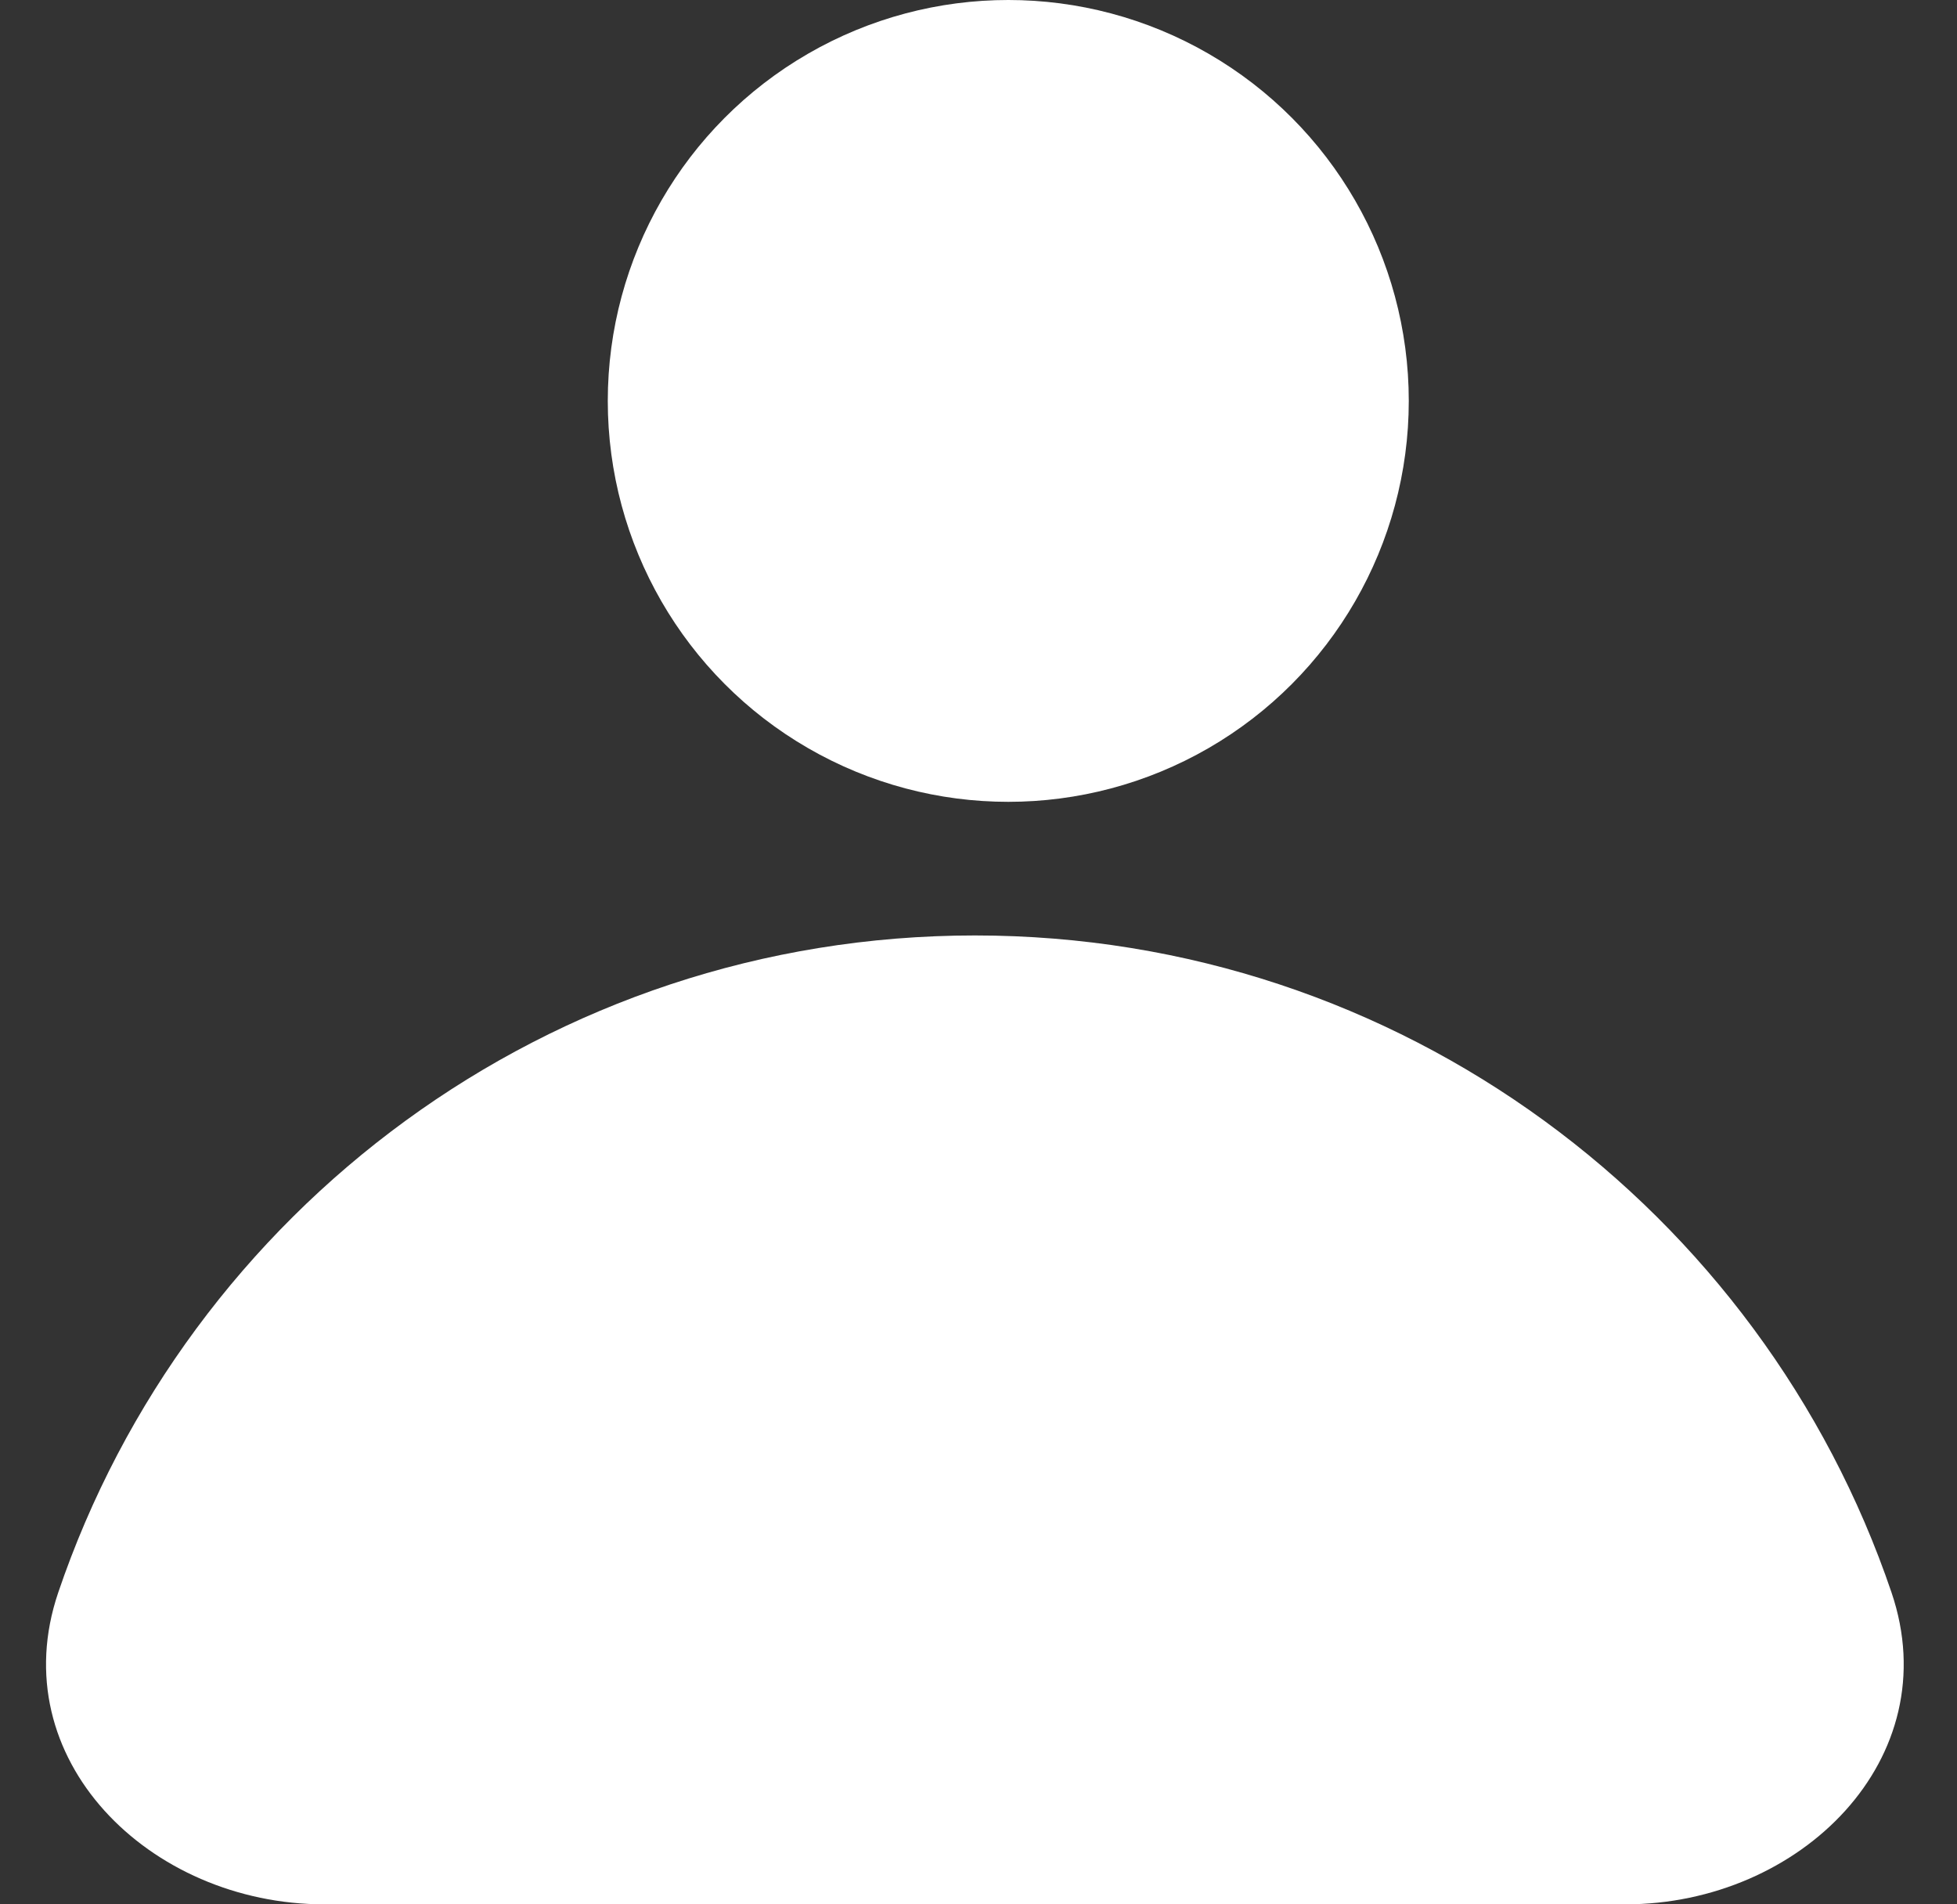 <svg width="37" height="36" viewBox="0 0 37 36" fill="none" xmlns="http://www.w3.org/2000/svg">
<rect x="0" y="0" width="37" height="36" fill="#333333" stroke="none"/>
<path d="M18.432 17.684C10.386 17.684 3.553 22.881 1.101 30.105C0.036 33.242 2.819 36 6.133 36H30.73C34.044 36 36.827 33.242 35.762 30.105C33.31 22.881 26.477 17.684 18.432 17.684Z" fill="white"/>
<ellipse cx="19.063" cy="7.579" rx="7.572" ry="7.579" fill="white"/>
</svg>
